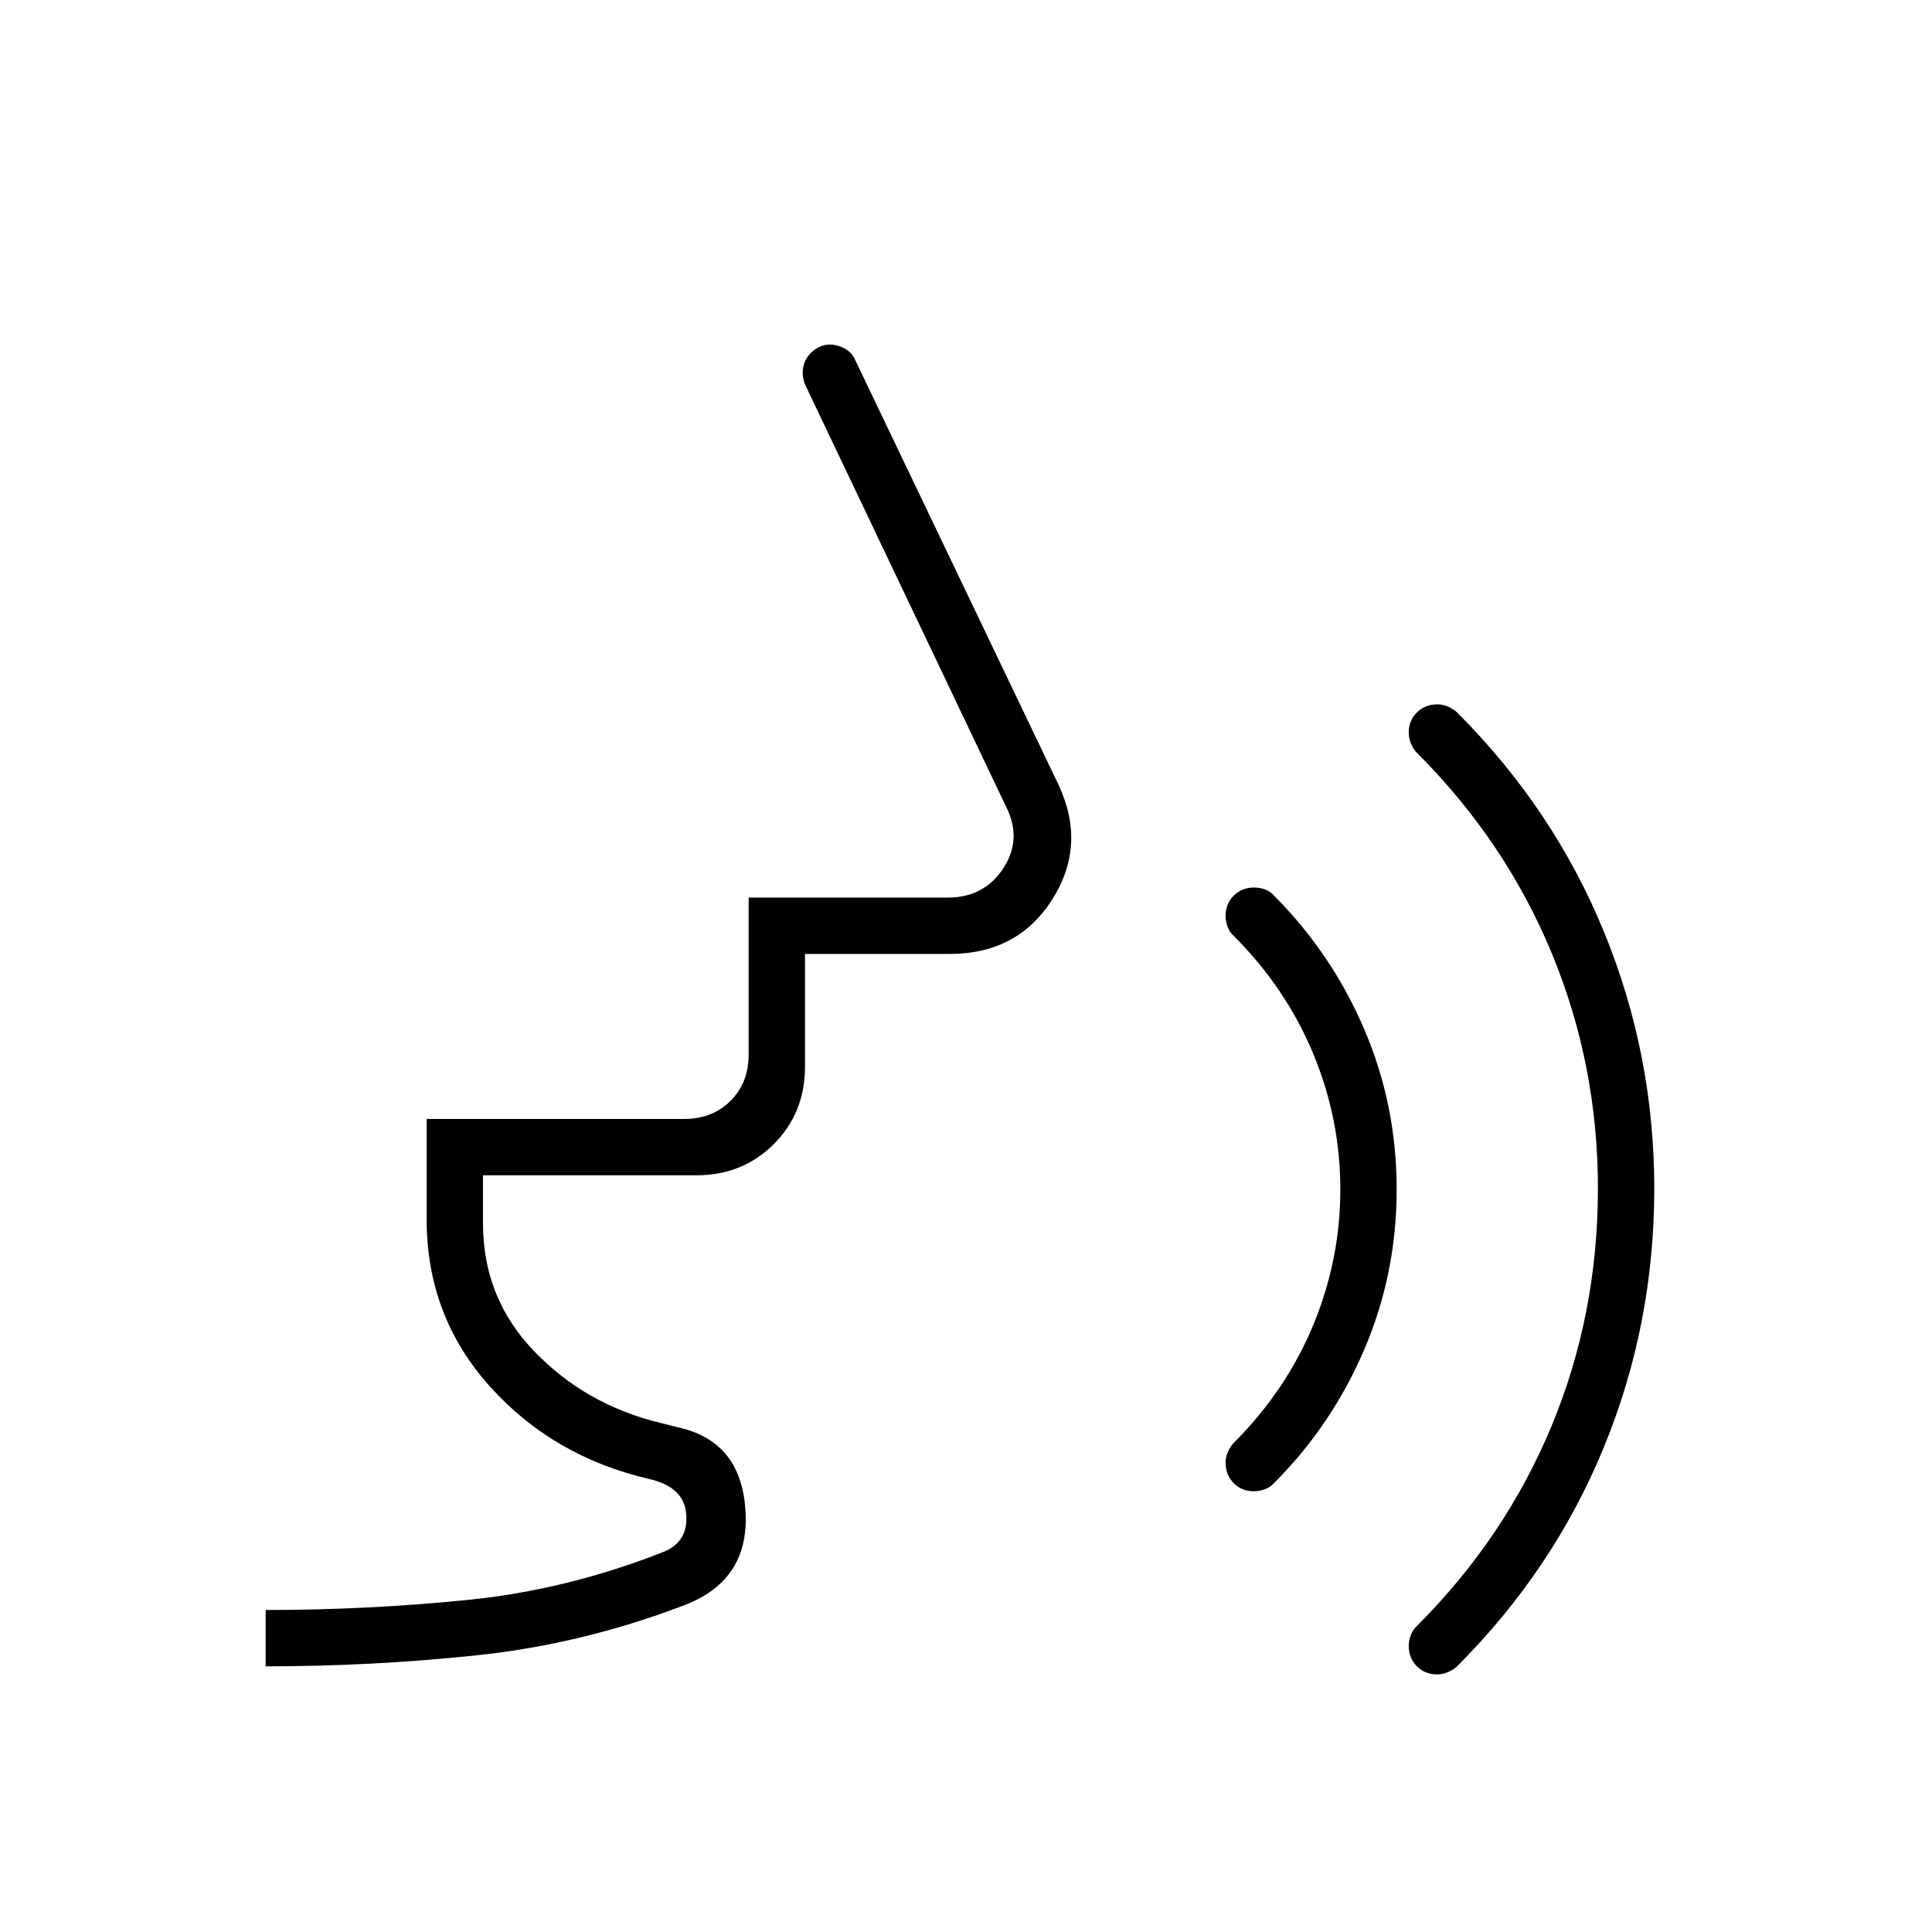 <svg xmlns="http://www.w3.org/2000/svg" height="24" viewBox="0 -960 960 960" width="24"><path d="M714.044-128Q708-128 704-132.073q-4-4.073-4-10.094 0-2.833 1.091-5.5 1.091-2.666 2.909-4.333 44-44 67-99.5t23-117.973Q794-431 771-486.5T704-586q-1.818-1.739-2.909-4.522-1.091-2.782-1.091-5.565 0-5.913 4.073-9.913t10.094-4q2.833 0 5.458 1.167Q722.25-607.667 724-606q48 48 73 109t25 127.589Q822-302 797-241t-73 109q-1.778 1.667-4.444 2.833-2.667 1.167-5.512 1.167Zm-91.131-91Q617-219 613-223.073t-4-10.094q0-2.833 1.167-5.458Q611.333-241.25 613-243q26-26 39.5-58.5T666-369q0-35-13.5-67.5T613-495q-2-1.778-3-4.444-1-2.667-1-5.512Q609-511 613.073-515q4.073-4 10.094-4 2.833 0 5.5 1 2.666 1 4.333 3 28.706 28.69 44.853 66.345Q694-411 694-369t-16.147 79.655Q661.706-251.69 633-223q-1.739 2-4.522 3-2.782 1-5.565 1ZM132-132v-28q50.735 0 100.368-5Q282-170 330-189q12-5 11-18.5T323-225q-48-11-79.5-46T212-354v-50h128q14 0 23-9t9-23v-78h99q18 0 27.5-14.5T500-559L400-769q-2-5-.5-10t6.5-8q5-3 11-1t8 7l101 211q14 30-3.187 57T472-486h-72v56q0 23-15.5 38.5T346-376H240v24q0 37 25.5 63.5T328-253l12 3q29 8 30.5 42T339-162q-50 19-102 24.5T132-132Z"/></svg>